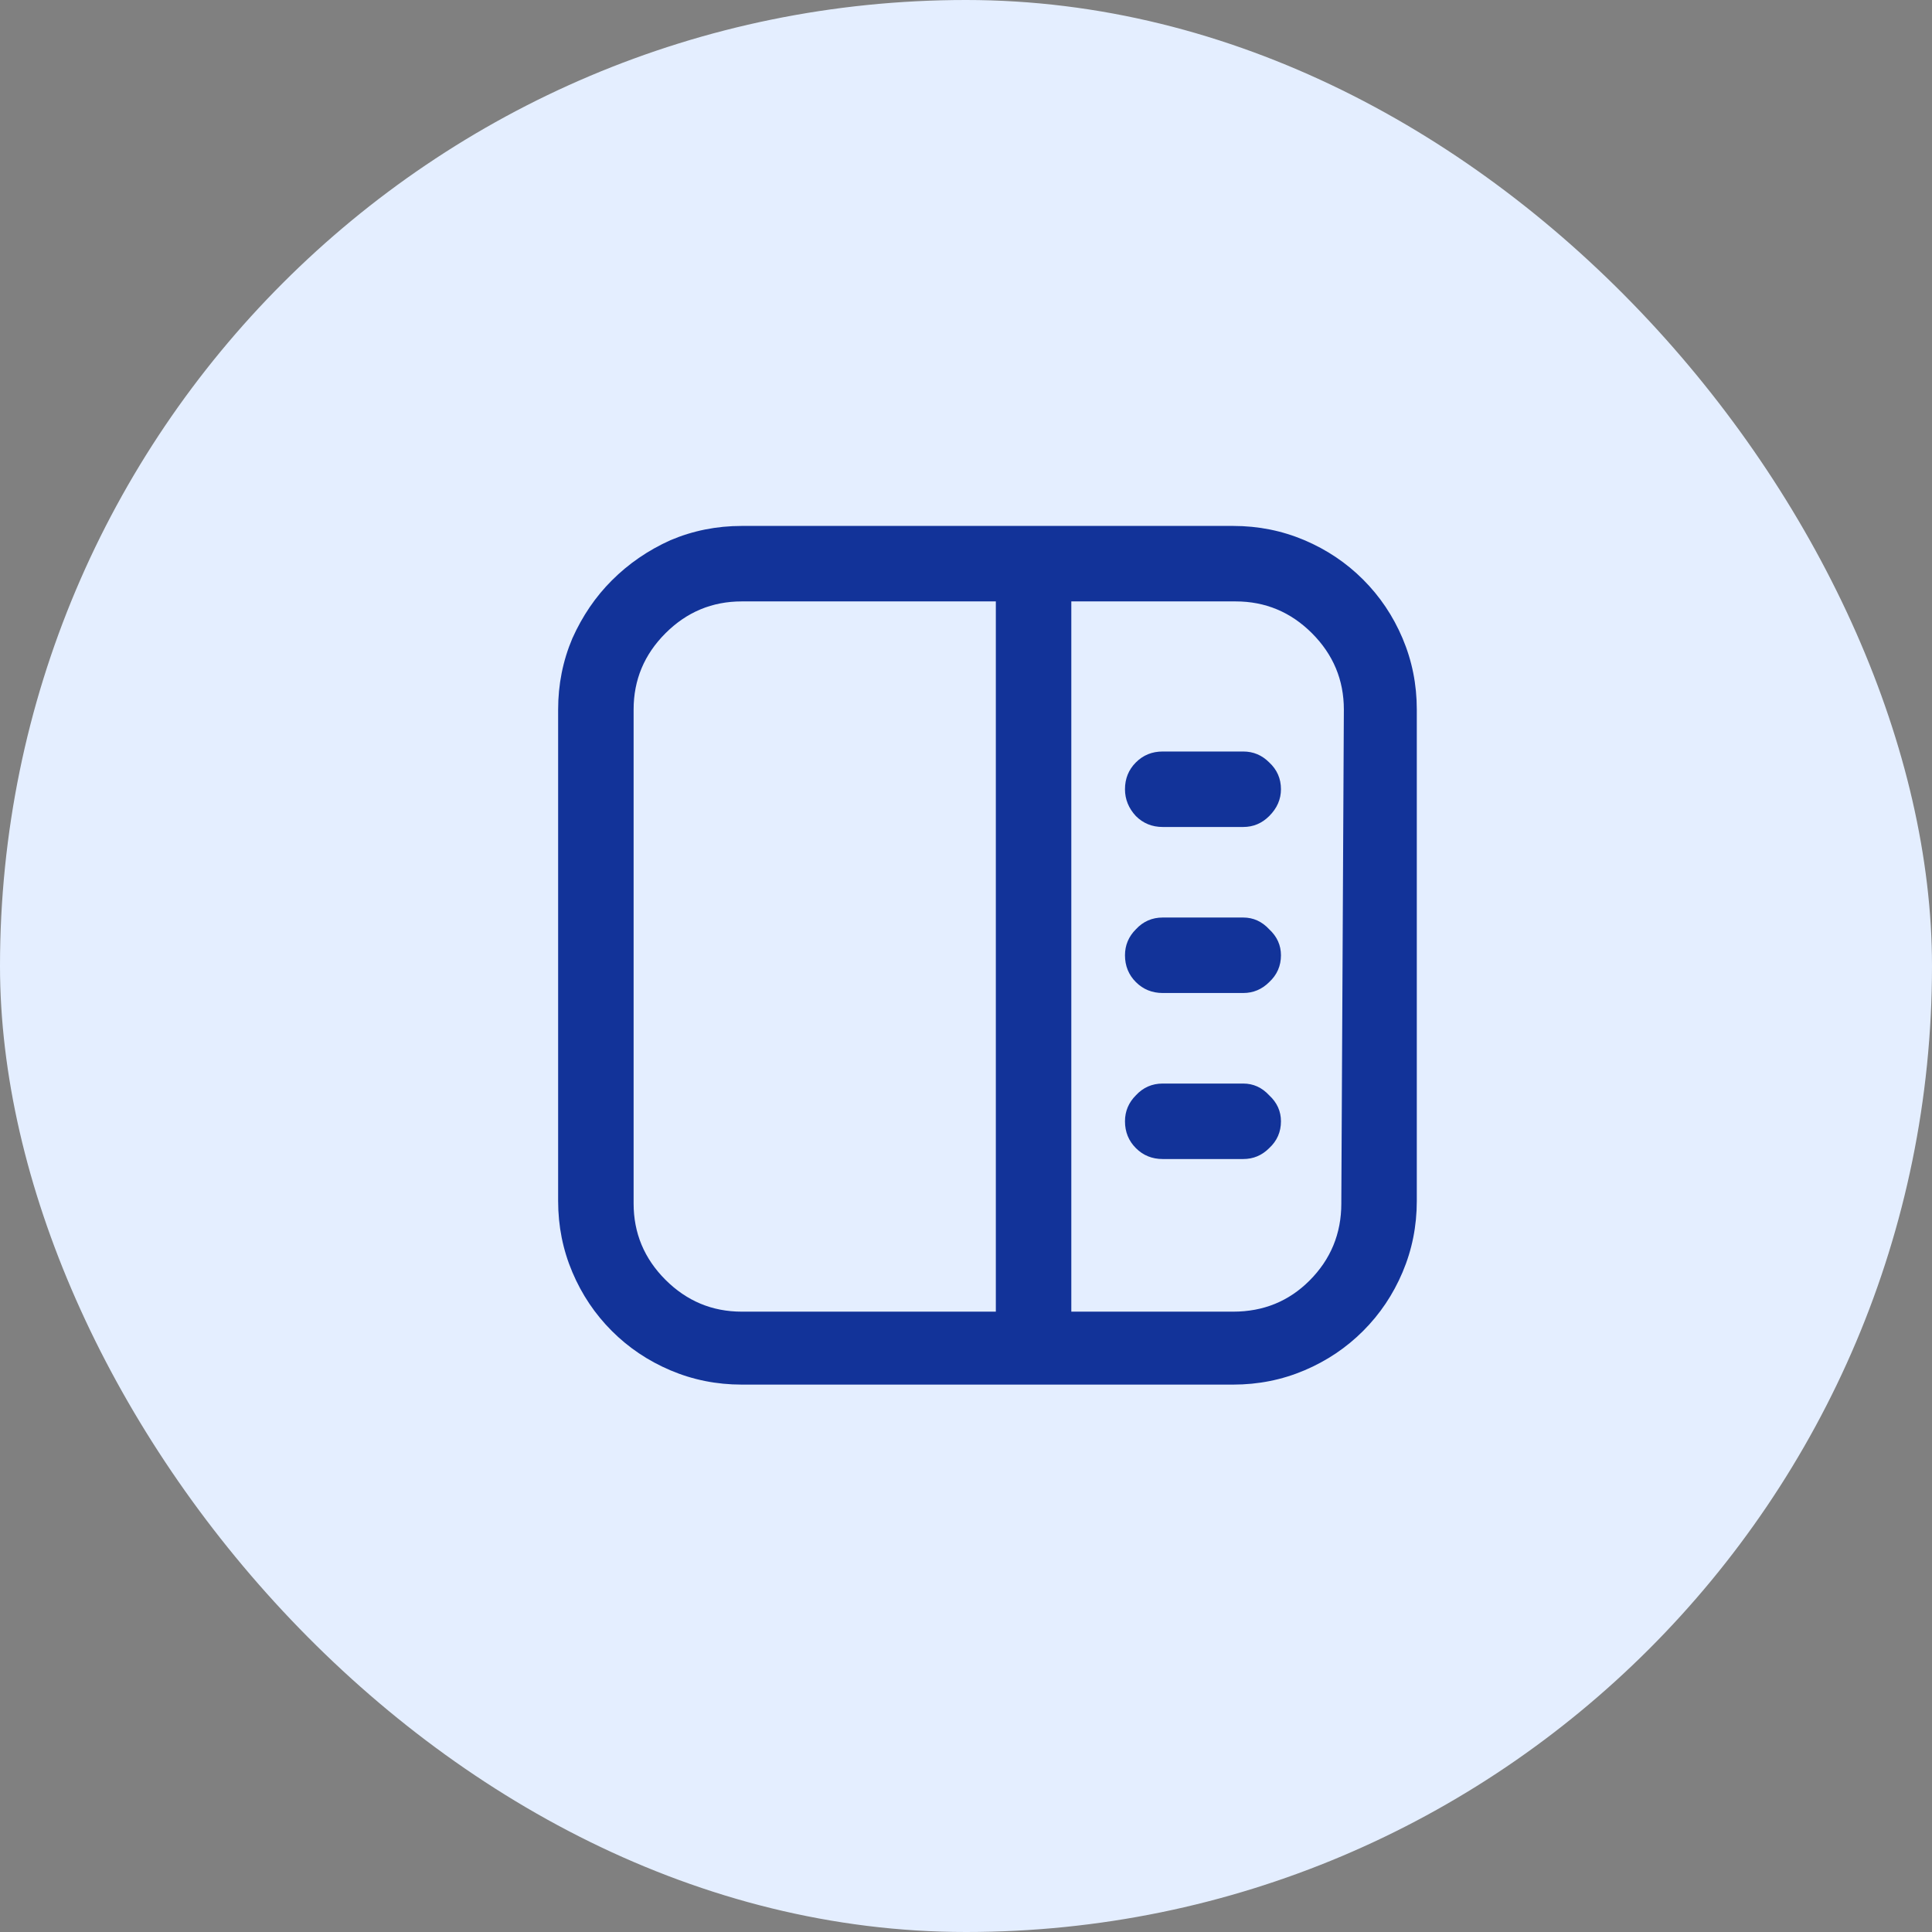 <svg width="45" height="45" viewBox="0 0 45 45" fill="none" xmlns="http://www.w3.org/2000/svg">
<rect x="0" y="0" width="45" height="45" fill="#808080" stroke="none"/>
<rect width="45" height="45" rx="22.5" fill="#E4EEFF"/>
<path d="M28.723 12.25H17.277C16.691 12.25 16.138 12.361 15.617 12.582C15.096 12.816 14.641 13.129 14.25 13.52C13.872 13.897 13.566 14.346 13.332 14.867C13.111 15.388 13 15.941 13 16.527V27.973C13 28.559 13.111 29.112 13.332 29.633C13.553 30.154 13.859 30.609 14.25 31C14.641 31.391 15.096 31.697 15.617 31.918C16.138 32.139 16.691 32.25 17.277 32.25H28.723C29.309 32.25 29.862 32.139 30.383 31.918C30.904 31.697 31.359 31.391 31.75 31C32.141 30.609 32.447 30.154 32.668 29.633C32.889 29.112 33 28.559 33 27.973V16.527C33 15.941 32.889 15.388 32.668 14.867C32.447 14.346 32.141 13.891 31.75 13.5C31.359 13.109 30.904 12.803 30.383 12.582C29.862 12.361 29.309 12.25 28.723 12.25ZM14.758 27.973V16.527C14.758 15.837 15.005 15.245 15.5 14.75C15.995 14.255 16.587 14.008 17.277 14.008H23.195V30.551H17.277C16.587 30.551 15.995 30.303 15.5 29.809C15.005 29.314 14.758 28.721 14.758 28.031C14.758 28.018 14.758 28.005 14.758 27.992C14.758 27.979 14.758 27.973 14.758 27.973ZM31.242 27.973C31.242 27.986 31.242 27.999 31.242 28.012C31.242 28.012 31.242 28.018 31.242 28.031C31.242 28.734 30.995 29.333 30.5 29.828C30.018 30.31 29.426 30.551 28.723 30.551H24.953V14.008H28.723C28.723 14.008 28.729 14.008 28.742 14.008C28.755 14.008 28.768 14.008 28.781 14.008C29.471 14.008 30.064 14.255 30.559 14.75C31.053 15.245 31.301 15.837 31.301 16.527L31.242 27.973ZM28.957 17.504H27.082C26.835 17.504 26.626 17.588 26.457 17.758C26.288 17.927 26.203 18.135 26.203 18.383C26.203 18.617 26.288 18.826 26.457 19.008C26.626 19.177 26.835 19.262 27.082 19.262H28.957C29.191 19.262 29.393 19.177 29.562 19.008C29.745 18.826 29.836 18.617 29.836 18.383C29.836 18.135 29.745 17.927 29.562 17.758C29.393 17.588 29.191 17.504 28.957 17.504ZM28.957 21.371H27.082C26.835 21.371 26.626 21.462 26.457 21.645C26.288 21.814 26.203 22.016 26.203 22.25C26.203 22.497 26.288 22.706 26.457 22.875C26.626 23.044 26.835 23.129 27.082 23.129H28.957C29.191 23.129 29.393 23.044 29.562 22.875C29.745 22.706 29.836 22.497 29.836 22.25C29.836 22.016 29.745 21.814 29.562 21.645C29.393 21.462 29.191 21.371 28.957 21.371ZM28.957 25.238H27.082C26.835 25.238 26.626 25.329 26.457 25.512C26.288 25.681 26.203 25.883 26.203 26.117C26.203 26.365 26.288 26.573 26.457 26.742C26.626 26.912 26.835 26.996 27.082 26.996H28.957C29.191 26.996 29.393 26.912 29.562 26.742C29.745 26.573 29.836 26.365 29.836 26.117C29.836 25.883 29.745 25.681 29.562 25.512C29.393 25.329 29.191 25.238 28.957 25.238Z" fill="#123399"/>
</svg>
